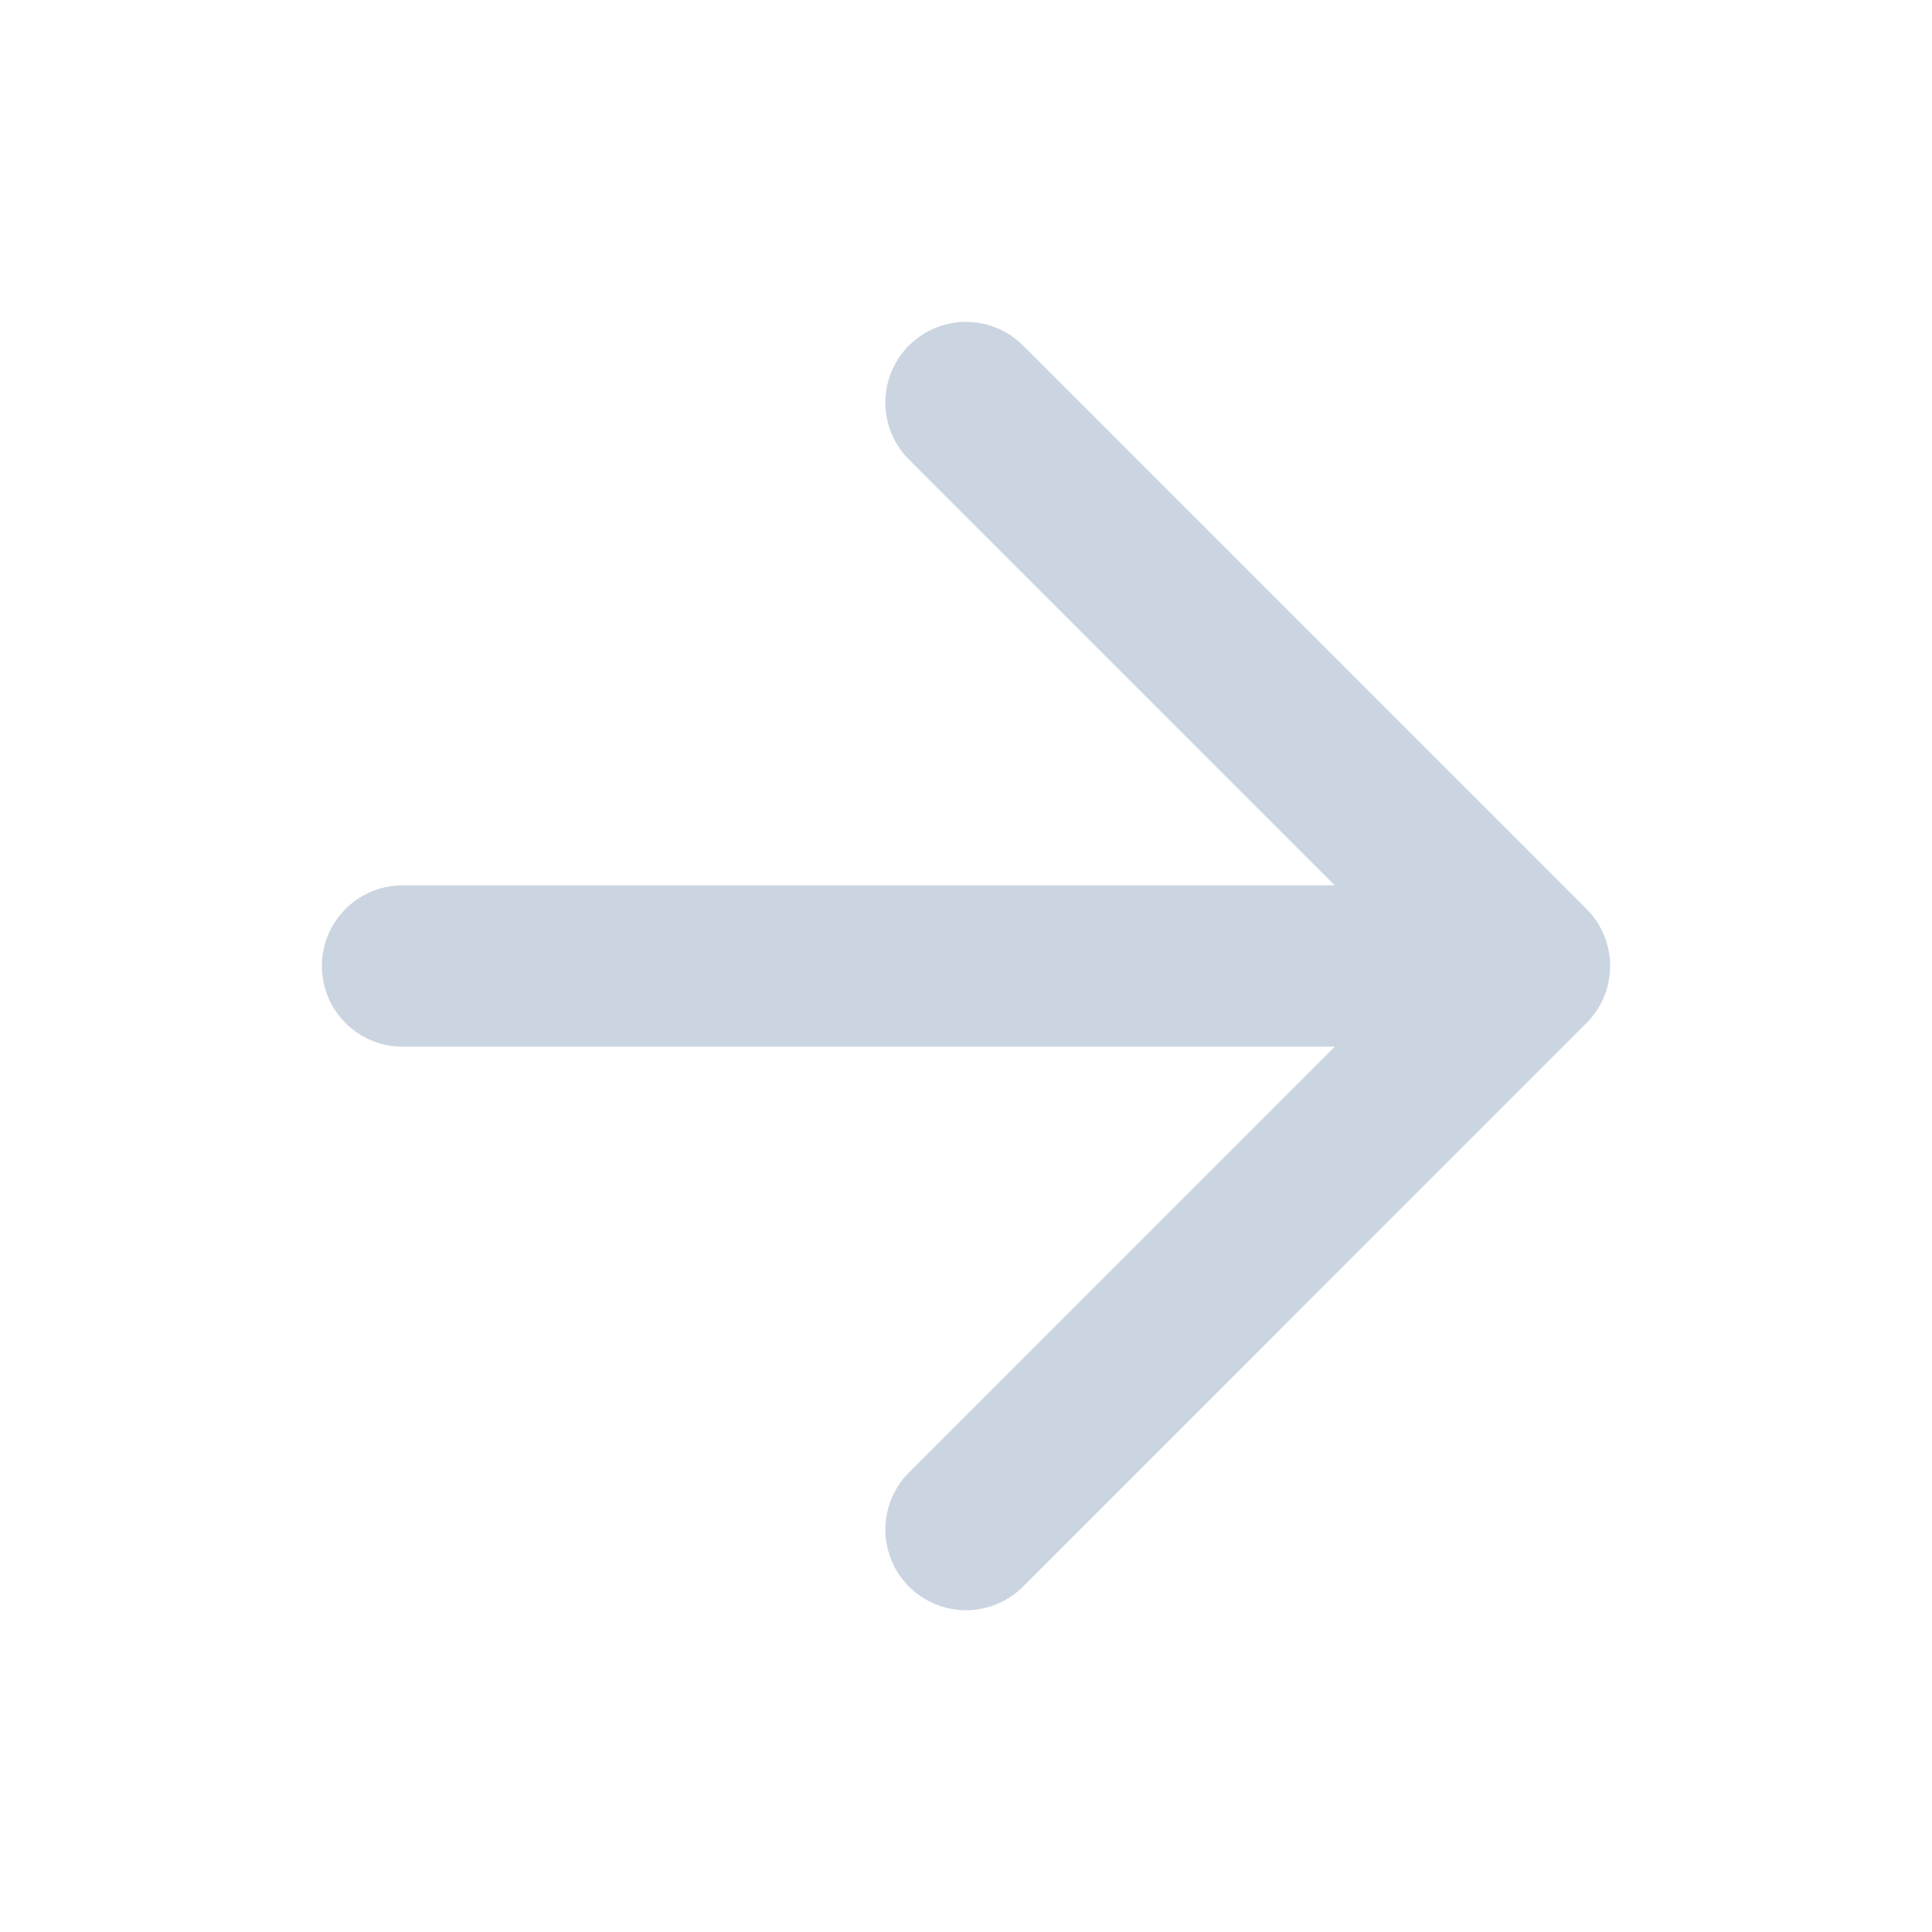<svg width="20" height="20" viewBox="0 0 20 20" fill="none" xmlns="http://www.w3.org/2000/svg">
  <g id="arrow-right">
    <path id="Icon" d="M4.167 10H15.833M15.833 10L10 4.167M15.833 10L10 15.834" stroke="#CBD5E1" stroke-width="1.67" stroke-linecap="round" stroke-linejoin="round"/>
  </g>
</svg>

